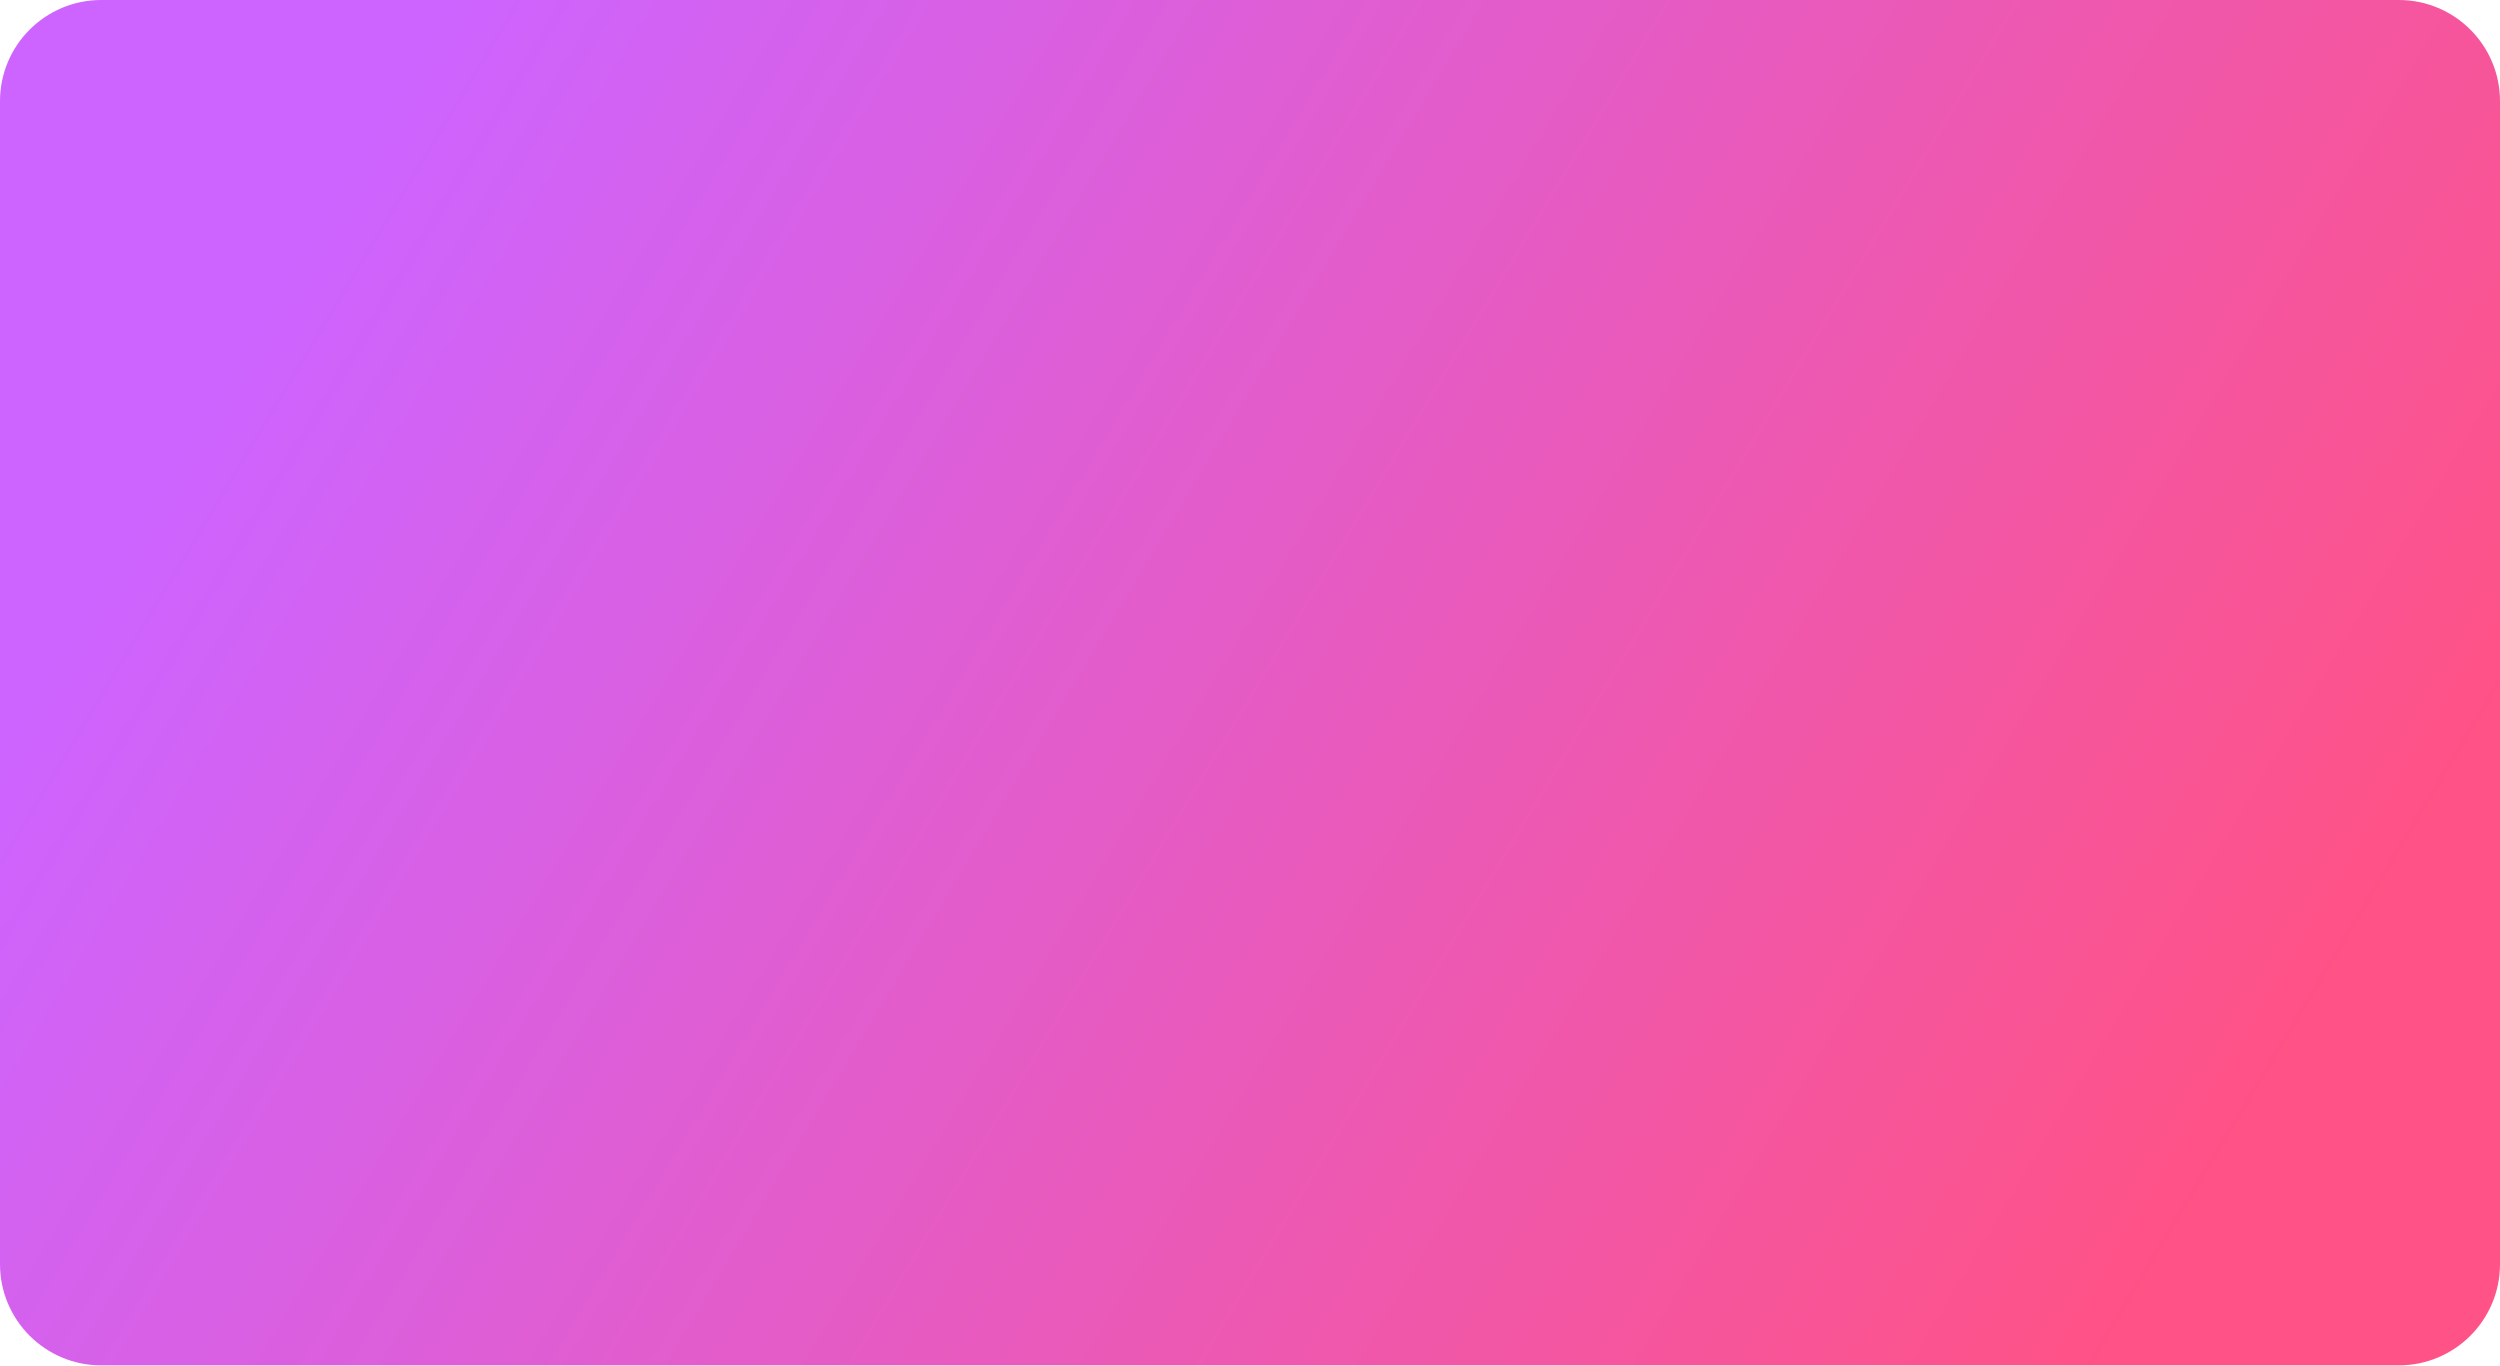 <svg width="247" height="135" viewBox="0 0 247 135" fill="none" xmlns="http://www.w3.org/2000/svg">
<path d="M0 10C0 4.477 4.477 0 10 0H237C242.523 0 247 4.477 247 10V124.898C247 130.421 242.523 134.898 237 134.898H10C4.477 134.898 0 130.421 0 124.898V10Z" fill="url(#paint0_linear_520_34)"/>
<defs>
<linearGradient id="paint0_linear_520_34" x1="23.5" y1="33.5" x2="230.067" y2="157.531" gradientUnits="userSpaceOnUse">
<stop offset="0.002" stop-color="#CD64FF"/>
<stop offset="0.877" stop-color="#FF5286"/>
</linearGradient>
</defs>
</svg>

